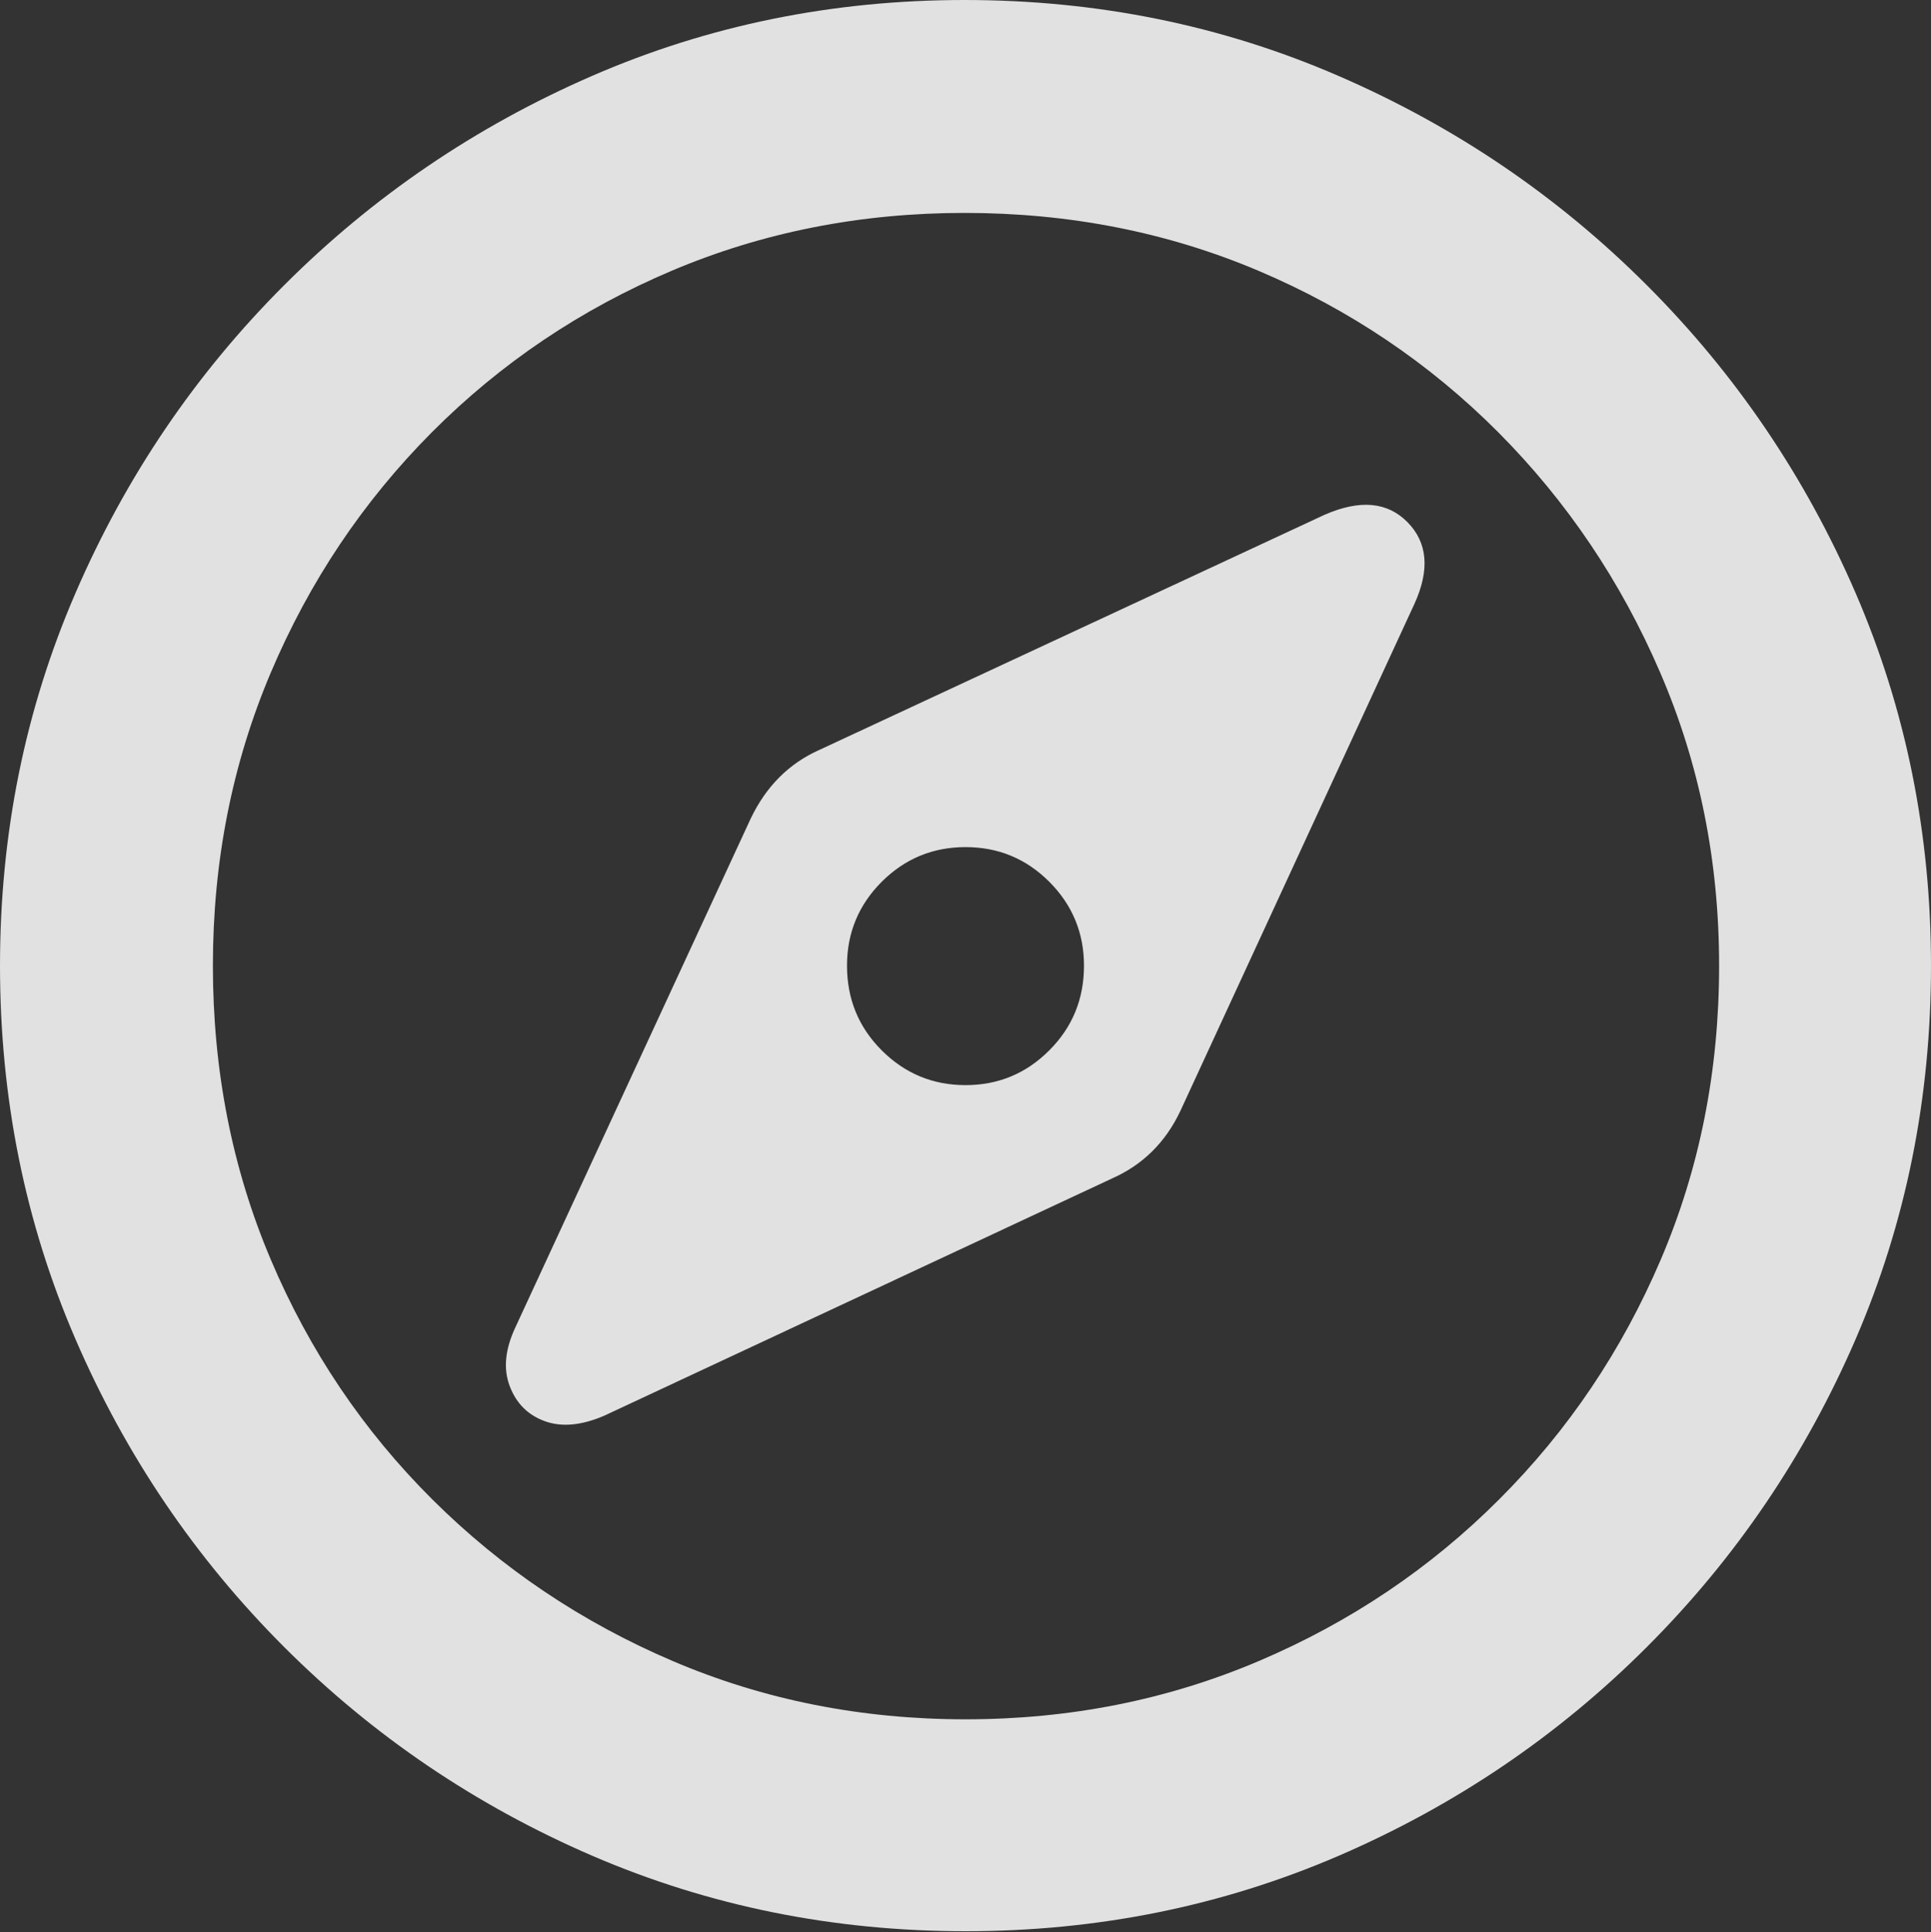 <?xml version="1.0" encoding="UTF-8"?>
<!--Generator: Apple Native CoreSVG 175-->
<!DOCTYPE svg
PUBLIC "-//W3C//DTD SVG 1.1//EN"
       "http://www.w3.org/Graphics/SVG/1.1/DTD/svg11.dtd">
<svg version="1.1" xmlns="http://www.w3.org/2000/svg" xmlns:xlink="http://www.w3.org/1999/xlink" width="17.315" height="17.324">
 <rect width="100%" height="100%" fill="#333333" stroke="none"/>
 <g>
  <rect height="17.324" opacity="0" width="17.315" x="0" y="0"/>
  <path d="M8.658 17.315Q10.434 17.315 12.003 16.639Q13.572 15.962 14.767 14.767Q15.962 13.572 16.639 12.007Q17.315 10.442 17.315 8.658Q17.315 6.881 16.639 5.317Q15.962 3.752 14.767 2.557Q13.572 1.361 12.003 0.681Q10.434 0 8.649 0Q6.873 0 5.308 0.681Q3.744 1.361 2.548 2.557Q1.353 3.752 0.677 5.317Q0 6.881 0 8.658Q0 10.442 0.677 12.007Q1.353 13.572 2.548 14.767Q3.744 15.962 5.312 16.639Q6.881 17.315 8.658 17.315ZM8.658 15.415Q7.255 15.415 6.031 14.892Q4.806 14.369 3.876 13.443Q2.947 12.518 2.428 11.293Q1.909 10.069 1.909 8.658Q1.909 7.255 2.428 6.031Q2.947 4.806 3.872 3.876Q4.798 2.947 6.022 2.428Q7.247 1.909 8.649 1.909Q10.06 1.909 11.285 2.428Q12.509 2.947 13.435 3.876Q14.36 4.806 14.887 6.031Q15.415 7.255 15.415 8.658Q15.415 10.069 14.892 11.293Q14.369 12.518 13.443 13.443Q12.518 14.369 11.289 14.892Q10.06 15.415 8.658 15.415ZM5.42 12.692L9.969 10.567Q10.384 10.384 10.584 9.961L12.684 5.412Q12.891 4.956 12.621 4.682Q12.352 4.408 11.878 4.615L7.346 6.724Q6.939 6.906 6.732 7.338L4.624 11.895Q4.482 12.194 4.57 12.426Q4.657 12.659 4.885 12.742Q5.113 12.825 5.42 12.692ZM8.658 9.729Q8.218 9.729 7.906 9.417Q7.595 9.106 7.595 8.658Q7.595 8.218 7.906 7.906Q8.218 7.595 8.658 7.595Q9.098 7.595 9.409 7.906Q9.72 8.218 9.72 8.658Q9.72 9.106 9.409 9.417Q9.098 9.729 8.658 9.729Z" fill="rgba(255,255,255,0.85)"/>
 </g>
</svg>
